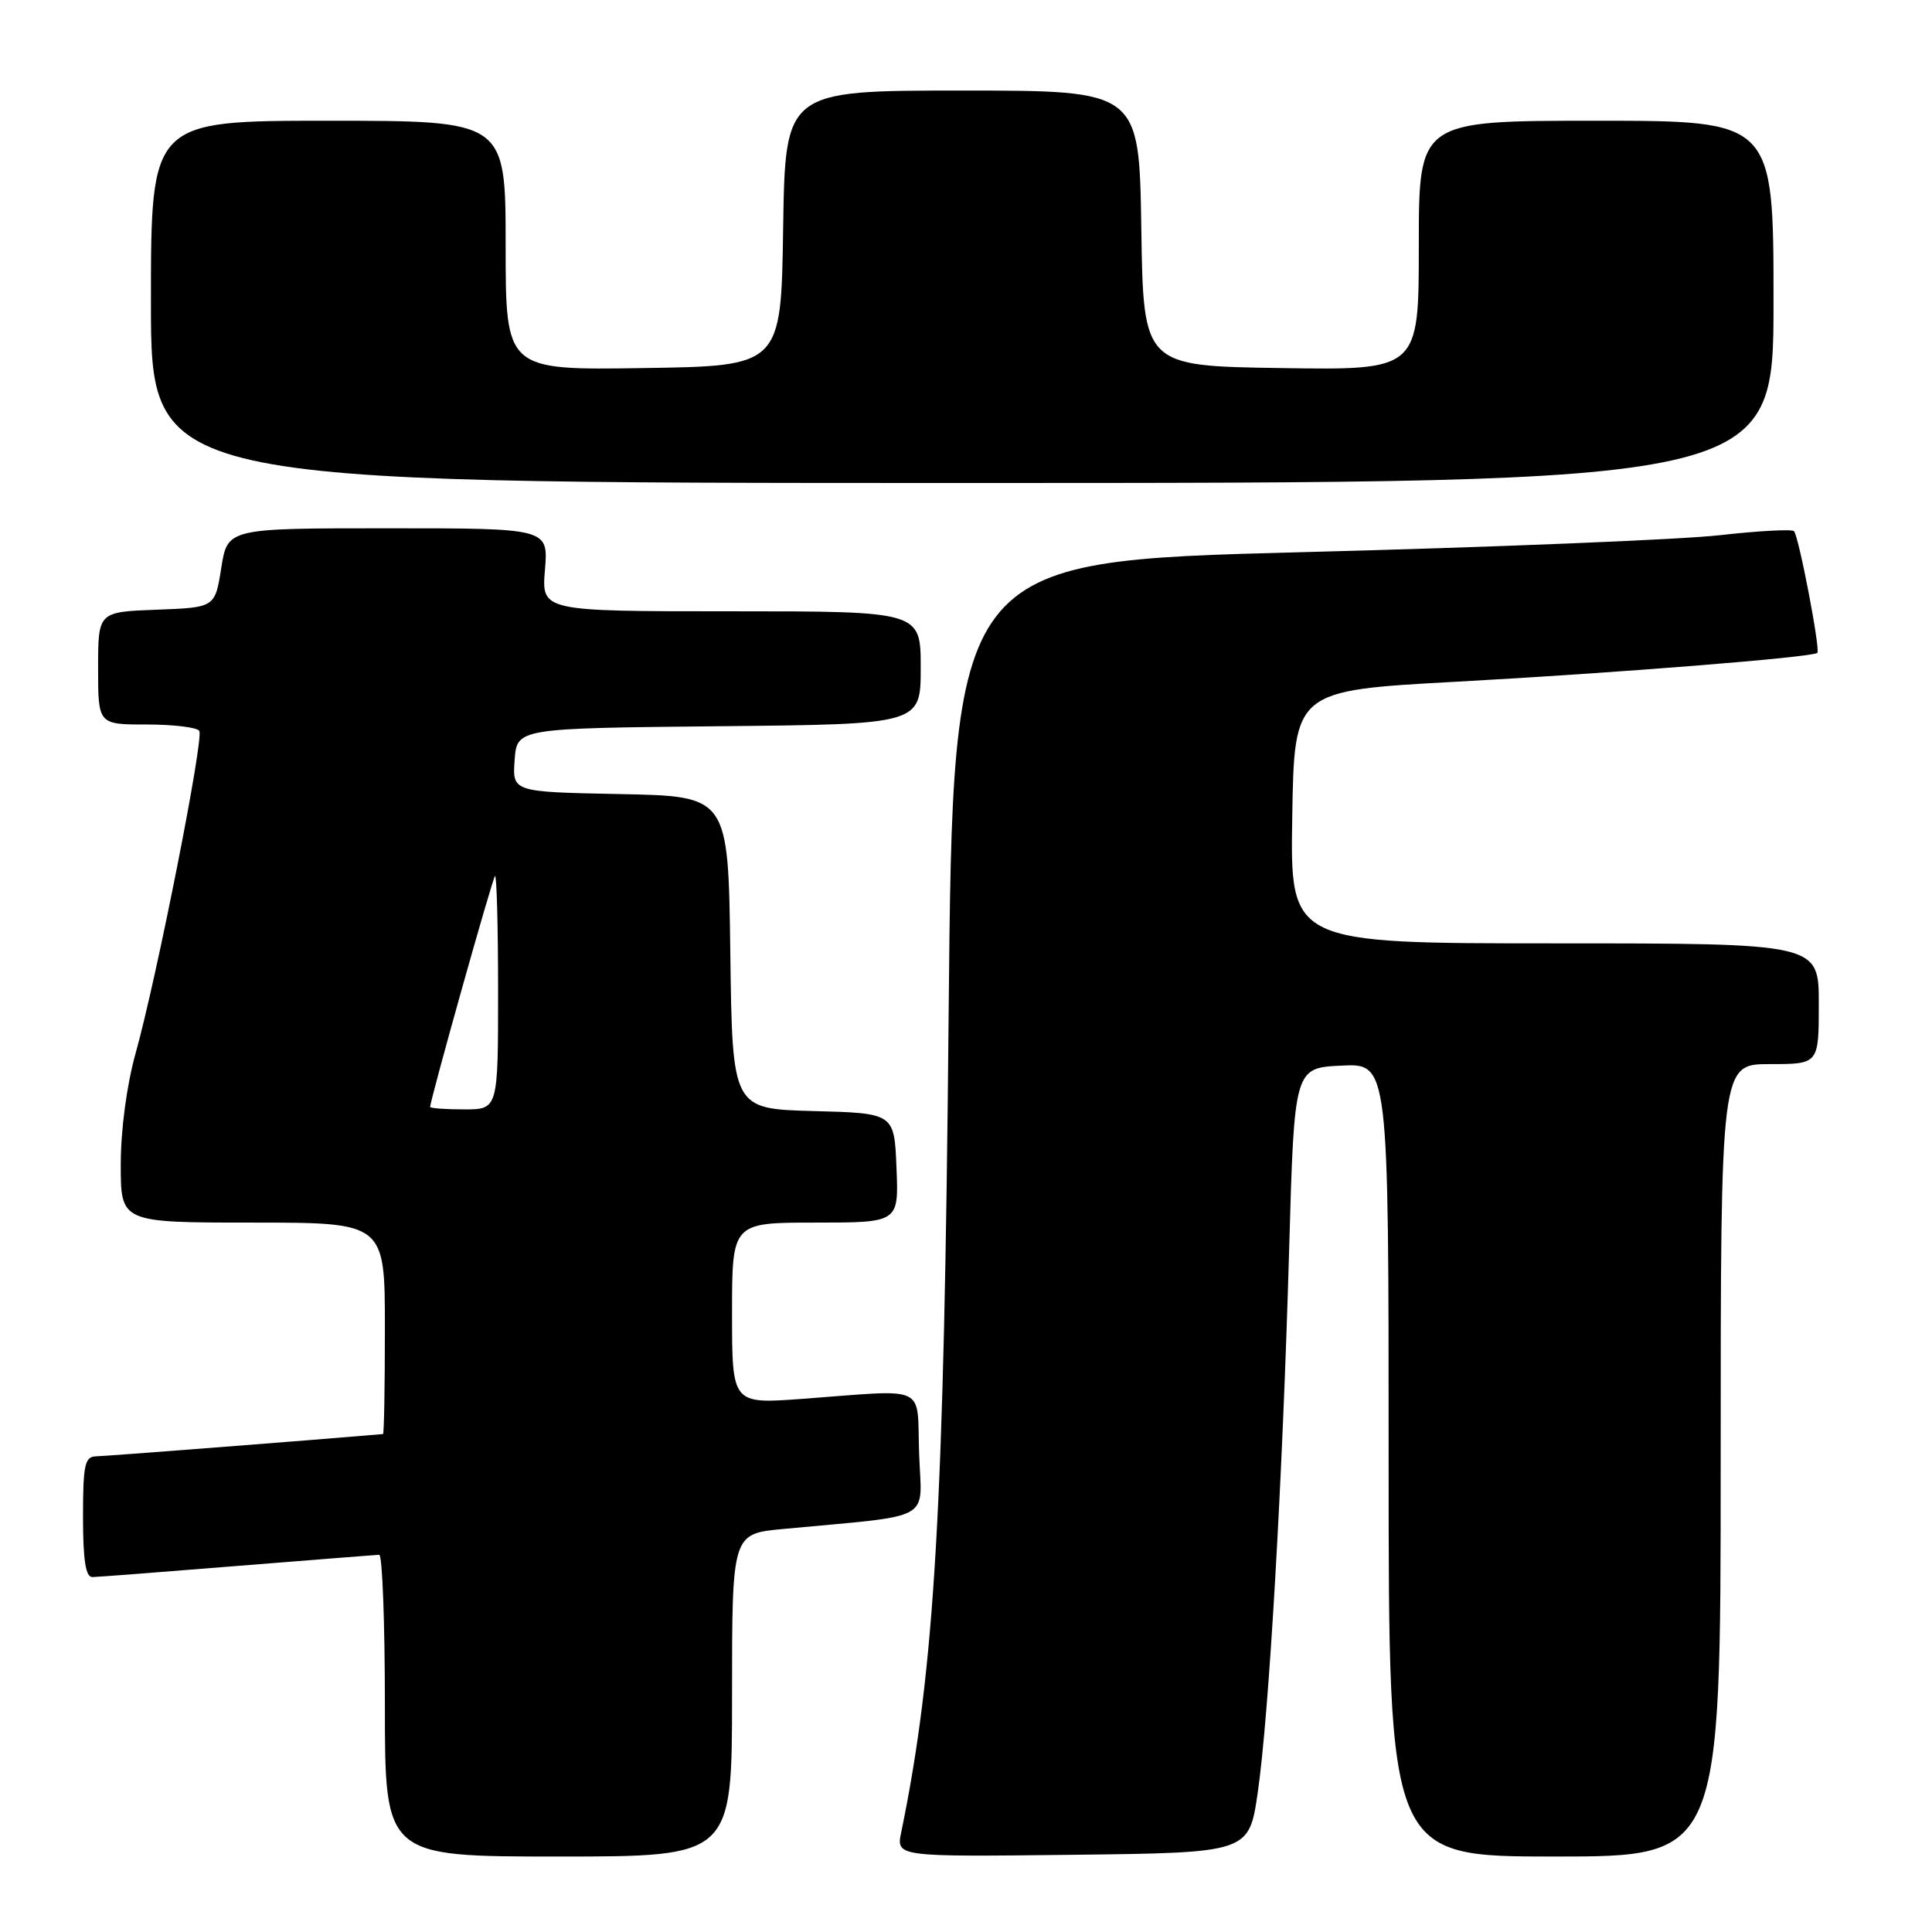 <?xml version="1.0" encoding="UTF-8" standalone="no"?>
<!DOCTYPE svg PUBLIC "-//W3C//DTD SVG 1.1//EN" "http://www.w3.org/Graphics/SVG/1.1/DTD/svg11.dtd" >
<svg xmlns="http://www.w3.org/2000/svg" xmlns:xlink="http://www.w3.org/1999/xlink" version="1.1" viewBox="0 0 256 256">
 <g >
 <path fill="currentColor"
d=" M 97.00 224.62 C 97.00 203.23 97.00 203.23 103.75 202.60 C 124.08 200.68 122.11 201.77 121.79 192.65 C 121.46 183.28 123.23 184.11 106.25 185.36 C 97.00 186.04 97.00 186.04 97.00 174.02 C 97.00 162.00 97.00 162.00 108.04 162.00 C 119.09 162.00 119.09 162.00 118.79 154.75 C 118.50 147.50 118.50 147.50 107.77 147.22 C 97.04 146.93 97.04 146.93 96.77 126.22 C 96.50 105.50 96.50 105.50 82.19 105.22 C 67.89 104.94 67.89 104.94 68.19 100.72 C 68.50 96.50 68.50 96.50 95.25 96.23 C 122.00 95.97 122.00 95.97 122.00 88.48 C 122.00 81.00 122.00 81.00 96.88 81.00 C 71.75 81.00 71.75 81.00 72.21 75.50 C 72.66 70.00 72.66 70.00 51.41 70.00 C 30.15 70.00 30.15 70.00 29.32 75.25 C 28.49 80.50 28.49 80.50 20.74 80.79 C 13.00 81.08 13.00 81.08 13.00 88.54 C 13.00 96.00 13.00 96.00 19.44 96.00 C 22.98 96.00 26.12 96.38 26.41 96.85 C 27.03 97.86 20.79 129.46 17.97 139.56 C 16.79 143.78 16.00 149.72 16.00 154.31 C 16.00 162.00 16.00 162.00 33.50 162.00 C 51.00 162.00 51.00 162.00 51.00 176.00 C 51.00 183.70 50.89 190.01 50.75 190.02 C 41.33 190.83 14.00 192.95 12.75 192.97 C 11.23 193.00 11.00 194.06 11.00 201.00 C 11.00 206.75 11.35 208.99 12.25 208.97 C 12.94 208.96 21.60 208.29 31.50 207.49 C 41.40 206.70 49.84 206.03 50.25 206.02 C 50.66 206.01 51.00 215.00 51.00 226.00 C 51.00 246.00 51.00 246.00 74.00 246.00 C 97.00 246.00 97.00 246.00 97.00 224.62 Z  M 166.66 237.50 C 168.15 227.26 169.95 196.15 170.82 165.50 C 171.50 141.50 171.50 141.50 177.75 141.20 C 184.00 140.90 184.00 140.90 184.00 193.45 C 184.00 246.00 184.00 246.00 206.00 246.00 C 228.00 246.00 228.00 246.00 228.00 193.50 C 228.00 141.00 228.00 141.00 234.50 141.00 C 241.00 141.00 241.00 141.00 241.00 133.00 C 241.00 125.00 241.00 125.00 205.98 125.00 C 170.95 125.00 170.95 125.00 171.23 108.25 C 171.50 91.50 171.50 91.50 193.00 90.33 C 213.96 89.19 240.19 87.10 240.81 86.51 C 241.23 86.10 238.34 71.00 237.71 70.38 C 237.43 70.10 232.99 70.34 227.85 70.92 C 222.71 71.50 197.75 72.52 172.38 73.17 C 126.26 74.37 126.26 74.37 125.70 134.43 C 125.10 199.94 123.87 221.17 119.42 242.77 C 118.74 246.04 118.74 246.04 142.12 245.77 C 165.50 245.50 165.50 245.50 166.66 237.50 Z  M 235.00 40.00 C 235.00 16.00 235.00 16.00 211.50 16.00 C 188.00 16.00 188.00 16.00 188.00 32.52 C 188.00 49.05 188.00 49.05 169.75 48.77 C 151.50 48.50 151.50 48.50 151.23 30.25 C 150.95 12.00 150.95 12.00 127.50 12.00 C 104.05 12.00 104.05 12.00 103.77 30.25 C 103.50 48.50 103.50 48.50 85.25 48.77 C 67.00 49.05 67.00 49.05 67.00 32.52 C 67.00 16.00 67.00 16.00 43.50 16.00 C 20.00 16.00 20.00 16.00 20.00 40.00 C 20.00 64.00 20.00 64.00 127.50 64.00 C 235.00 64.00 235.00 64.00 235.00 40.00 Z  M 57.00 146.67 C 57.00 145.76 65.23 116.44 65.59 116.08 C 65.81 115.85 66.00 122.72 66.00 131.33 C 66.00 147.00 66.00 147.00 61.50 147.00 C 59.02 147.00 57.00 146.85 57.00 146.67 Z "/>
</g>
</svg>